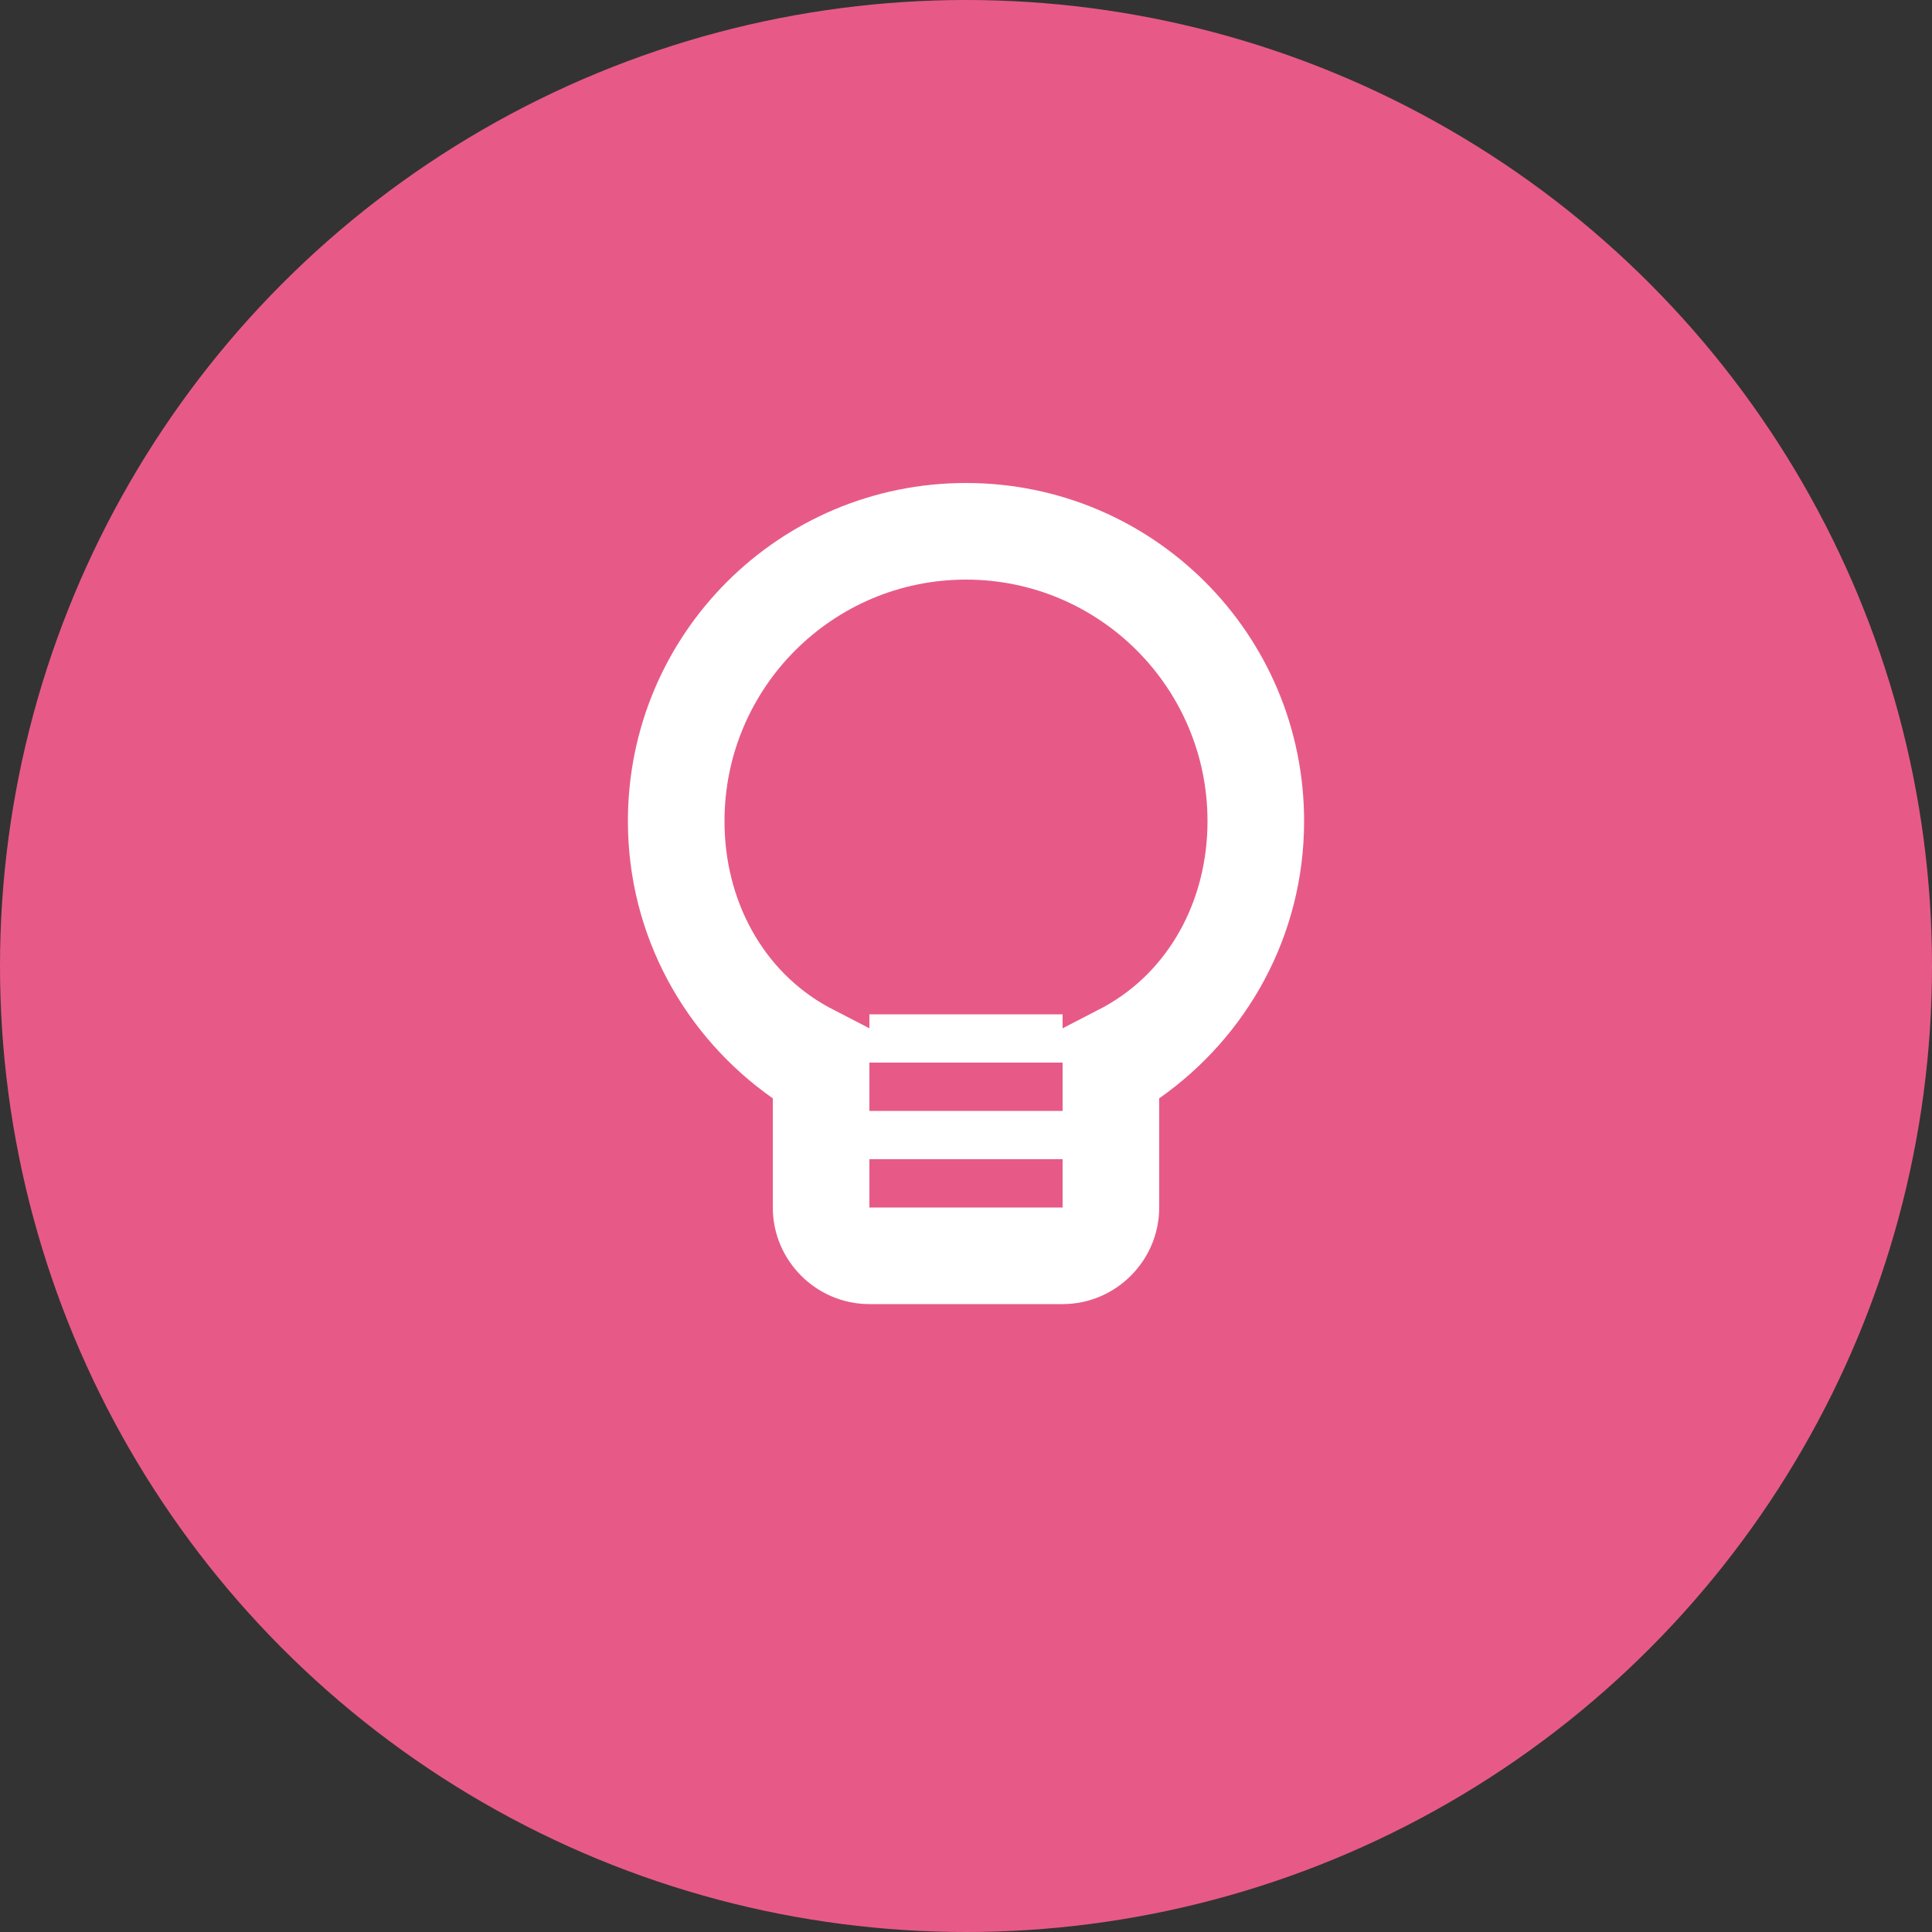 <svg width="40" height="40" viewBox="0 0 40 40" fill="none" xmlns="http://www.w3.org/2000/svg">
  <rect x="0" y="0" width="40" height="40" fill="#333333" stroke="none"/>
  <circle cx="20" cy="20" r="20" fill="#E75A87"/>
  <path d="M20 10C16.13 10 13 13.13 13 17C13 19.38 14.19 21.47 16 22.74V25C16 26.1 16.9 27 18 27H22C23.1 27 24 26.1 24 25V22.74C25.81 21.47 27 19.38 27 17C27 13.13 23.87 10 20 10ZM22 25H18V24H22V25ZM22 23H18V22H22V23ZM22.85 20.85L22 21.29V21H18V21.29L17.15 20.85C15.8 20.11 15 18.65 15 17C15 14.24 17.24 12 20 12C22.76 12 25 14.24 25 17C25 18.65 24.2 20.11 22.85 20.85Z" fill="white"/>
</svg>